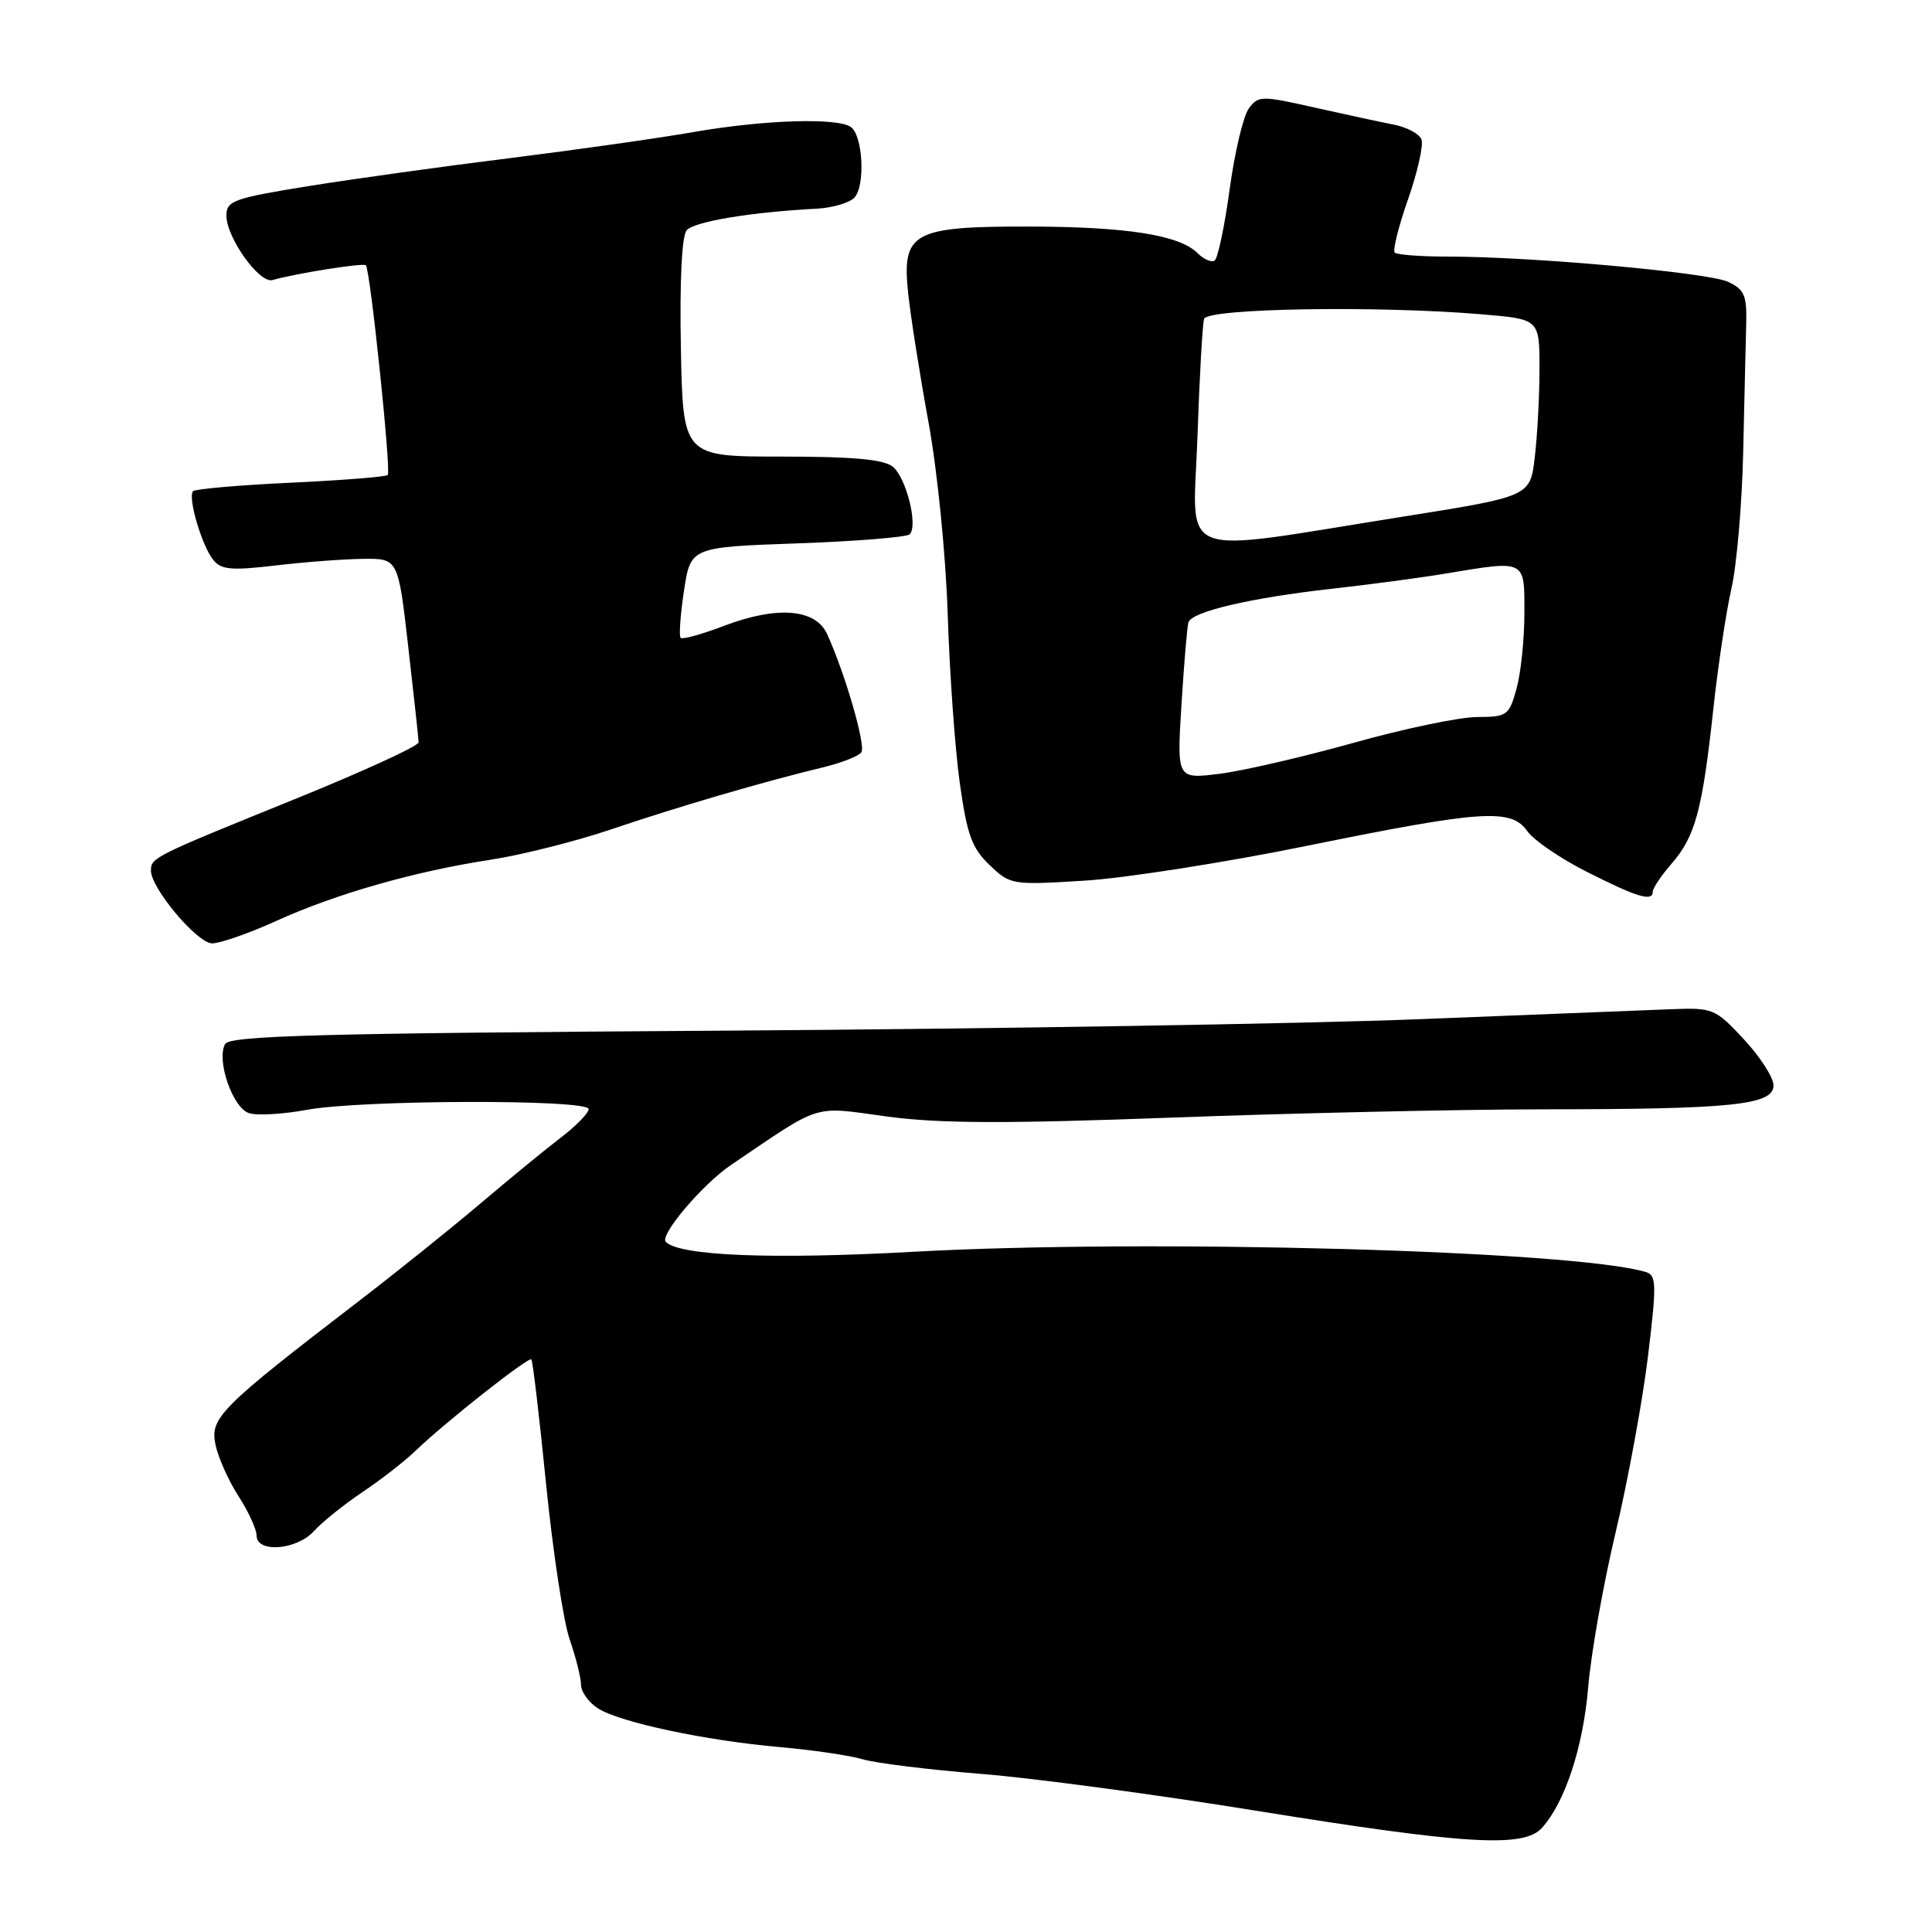 <?xml version="1.0" encoding="UTF-8" standalone="no"?>
<!DOCTYPE svg PUBLIC "-//W3C//DTD SVG 1.1//EN" "http://www.w3.org/Graphics/SVG/1.1/DTD/svg11.dtd" >
<svg xmlns="http://www.w3.org/2000/svg" xmlns:xlink="http://www.w3.org/1999/xlink" version="1.1" viewBox="0 0 256 256">
 <g >
 <path fill="currentColor"
d=" M 204.31 242.21 C 207.38 238.82 209.79 231.47 210.45 223.50 C 210.82 219.10 212.45 209.88 214.09 203.00 C 215.72 196.12 217.64 185.67 218.36 179.76 C 219.53 170.13 219.50 168.98 218.08 168.55 C 208.60 165.70 152.26 164.14 121.00 165.87 C 102.32 166.90 90.08 166.41 88.22 164.56 C 87.35 163.69 93.10 156.90 96.88 154.35 C 109.07 146.10 107.53 146.58 117.50 147.94 C 124.42 148.88 133.19 148.91 155.50 148.08 C 171.45 147.49 193.50 147.00 204.50 146.99 C 229.57 146.98 235.00 146.42 235.00 143.82 C 235.00 142.78 233.23 140.03 231.07 137.71 C 227.25 133.61 226.98 133.51 221.32 133.73 C 218.12 133.85 203.12 134.45 188.00 135.05 C 172.88 135.65 131.27 136.34 95.54 136.57 C 42.34 136.91 30.45 137.23 29.83 138.34 C 28.64 140.47 30.83 146.81 33.00 147.50 C 34.06 147.84 37.51 147.64 40.65 147.06 C 47.86 145.72 78.00 145.64 78.00 146.96 C 78.00 147.48 76.36 149.17 74.35 150.71 C 72.34 152.24 67.50 156.21 63.60 159.52 C 59.69 162.83 52.45 168.64 47.50 172.44 C 29.22 186.47 27.82 187.87 28.54 191.37 C 28.89 193.09 30.27 196.18 31.59 198.23 C 32.92 200.28 34.00 202.64 34.00 203.48 C 34.00 205.81 39.34 205.39 41.60 202.88 C 42.64 201.72 45.52 199.40 48.00 197.73 C 50.48 196.07 53.62 193.62 55.00 192.29 C 58.99 188.45 70.06 179.72 70.41 180.13 C 70.59 180.33 71.48 187.81 72.37 196.75 C 73.27 205.68 74.67 214.91 75.49 217.25 C 76.30 219.59 76.98 222.28 76.99 223.23 C 76.99 224.18 78.01 225.59 79.25 226.38 C 82.18 228.23 93.47 230.63 103.33 231.50 C 107.64 231.88 112.59 232.60 114.33 233.12 C 116.07 233.63 123.12 234.50 130.00 235.05 C 136.88 235.60 153.30 237.80 166.50 239.94 C 194.18 244.41 201.90 244.88 204.31 242.21 Z  M 36.58 122.04 C 44.52 118.43 54.95 115.46 65.00 113.92 C 69.12 113.29 76.33 111.47 81.00 109.89 C 89.75 106.92 101.09 103.60 109.00 101.69 C 111.47 101.10 113.79 100.19 114.14 99.68 C 114.75 98.78 111.95 89.15 109.59 84.00 C 108.05 80.66 102.98 80.26 95.96 82.92 C 93.02 84.04 90.43 84.76 90.19 84.52 C 89.95 84.29 90.15 81.48 90.63 78.30 C 91.50 72.50 91.50 72.50 105.67 72.00 C 113.46 71.72 120.15 71.18 120.54 70.80 C 121.67 69.66 120.09 63.32 118.31 61.85 C 117.11 60.87 113.09 60.50 103.58 60.50 C 90.50 60.50 90.50 60.50 90.22 46.14 C 90.05 37.28 90.34 31.29 90.98 30.52 C 91.94 29.37 99.44 28.11 108.23 27.65 C 110.28 27.54 112.51 26.89 113.18 26.22 C 114.70 24.70 114.35 17.84 112.70 16.80 C 110.77 15.57 101.18 15.89 92.00 17.48 C 87.33 18.30 76.30 19.86 67.50 20.96 C 58.70 22.05 46.66 23.73 40.75 24.68 C 30.97 26.26 30.00 26.61 30.00 28.56 C 30.00 31.48 34.36 37.59 36.10 37.11 C 39.34 36.20 48.14 34.81 48.48 35.15 C 49.06 35.73 51.85 62.45 51.38 62.94 C 51.15 63.18 45.37 63.64 38.54 63.96 C 31.71 64.28 25.88 64.79 25.59 65.08 C 24.84 65.83 26.72 72.27 28.24 74.17 C 29.29 75.50 30.64 75.62 36.50 74.93 C 40.35 74.47 45.58 74.08 48.13 74.05 C 52.76 74.00 52.76 74.00 54.10 85.75 C 54.84 92.21 55.46 97.89 55.47 98.36 C 55.49 98.84 48.05 102.25 38.94 105.94 C 20.31 113.49 20.00 113.64 20.00 115.36 C 20.00 117.70 26.14 125.00 28.11 125.00 C 29.17 125.00 32.99 123.67 36.58 122.04 Z  M 219.00 118.16 C 219.00 117.69 220.13 116.00 221.52 114.41 C 224.64 110.81 225.57 107.34 227.02 94.00 C 227.64 88.22 228.73 81.03 229.42 78.00 C 230.12 74.97 230.82 66.88 230.98 60.00 C 231.13 53.12 231.32 45.48 231.38 43.01 C 231.48 39.15 231.15 38.36 229.00 37.35 C 226.37 36.11 202.96 34.00 191.86 34.00 C 188.27 34.00 185.10 33.76 184.81 33.47 C 184.52 33.19 185.31 30.00 186.58 26.39 C 187.84 22.78 188.64 19.21 188.35 18.47 C 188.07 17.73 186.41 16.85 184.67 16.51 C 182.92 16.17 178.19 15.15 174.14 14.24 C 167.14 12.66 166.72 12.67 165.47 14.38 C 164.74 15.37 163.60 20.20 162.93 25.12 C 162.26 30.04 161.36 34.28 160.93 34.54 C 160.51 34.80 159.49 34.35 158.68 33.54 C 156.29 31.15 149.34 30.05 136.47 30.02 C 120.89 29.99 119.48 30.77 120.34 38.89 C 120.67 41.98 121.88 49.67 123.04 56.00 C 124.22 62.47 125.33 73.62 125.58 81.50 C 125.83 89.20 126.54 99.20 127.17 103.71 C 128.13 110.59 128.77 112.36 131.11 114.61 C 133.87 117.25 134.08 117.29 143.71 116.69 C 149.09 116.36 162.44 114.27 173.36 112.04 C 196.48 107.34 200.25 107.09 202.39 110.15 C 203.22 111.33 206.73 113.73 210.20 115.49 C 216.89 118.88 219.00 119.52 219.00 118.16 Z  M 156.55 93.37 C 156.89 87.94 157.30 83.04 157.47 82.47 C 157.88 81.05 165.75 79.21 176.50 78.01 C 181.45 77.46 188.20 76.56 191.50 76.01 C 202.26 74.22 202.00 74.09 201.99 81.25 C 201.99 84.69 201.52 89.19 200.95 91.25 C 199.96 94.82 199.70 95.00 195.70 95.01 C 193.39 95.02 186.05 96.55 179.38 98.42 C 172.71 100.29 164.71 102.14 161.60 102.53 C 155.94 103.24 155.94 103.24 156.55 93.37 Z  M 158.67 57.88 C 158.94 49.97 159.33 42.94 159.55 42.25 C 159.98 40.85 182.60 40.48 196.35 41.65 C 204.00 42.29 204.00 42.29 203.99 48.90 C 203.99 52.53 203.70 57.81 203.36 60.64 C 202.75 65.78 202.75 65.78 185.83 68.47 C 155.21 73.33 158.10 74.46 158.67 57.88 Z "/>
</g>
</svg>